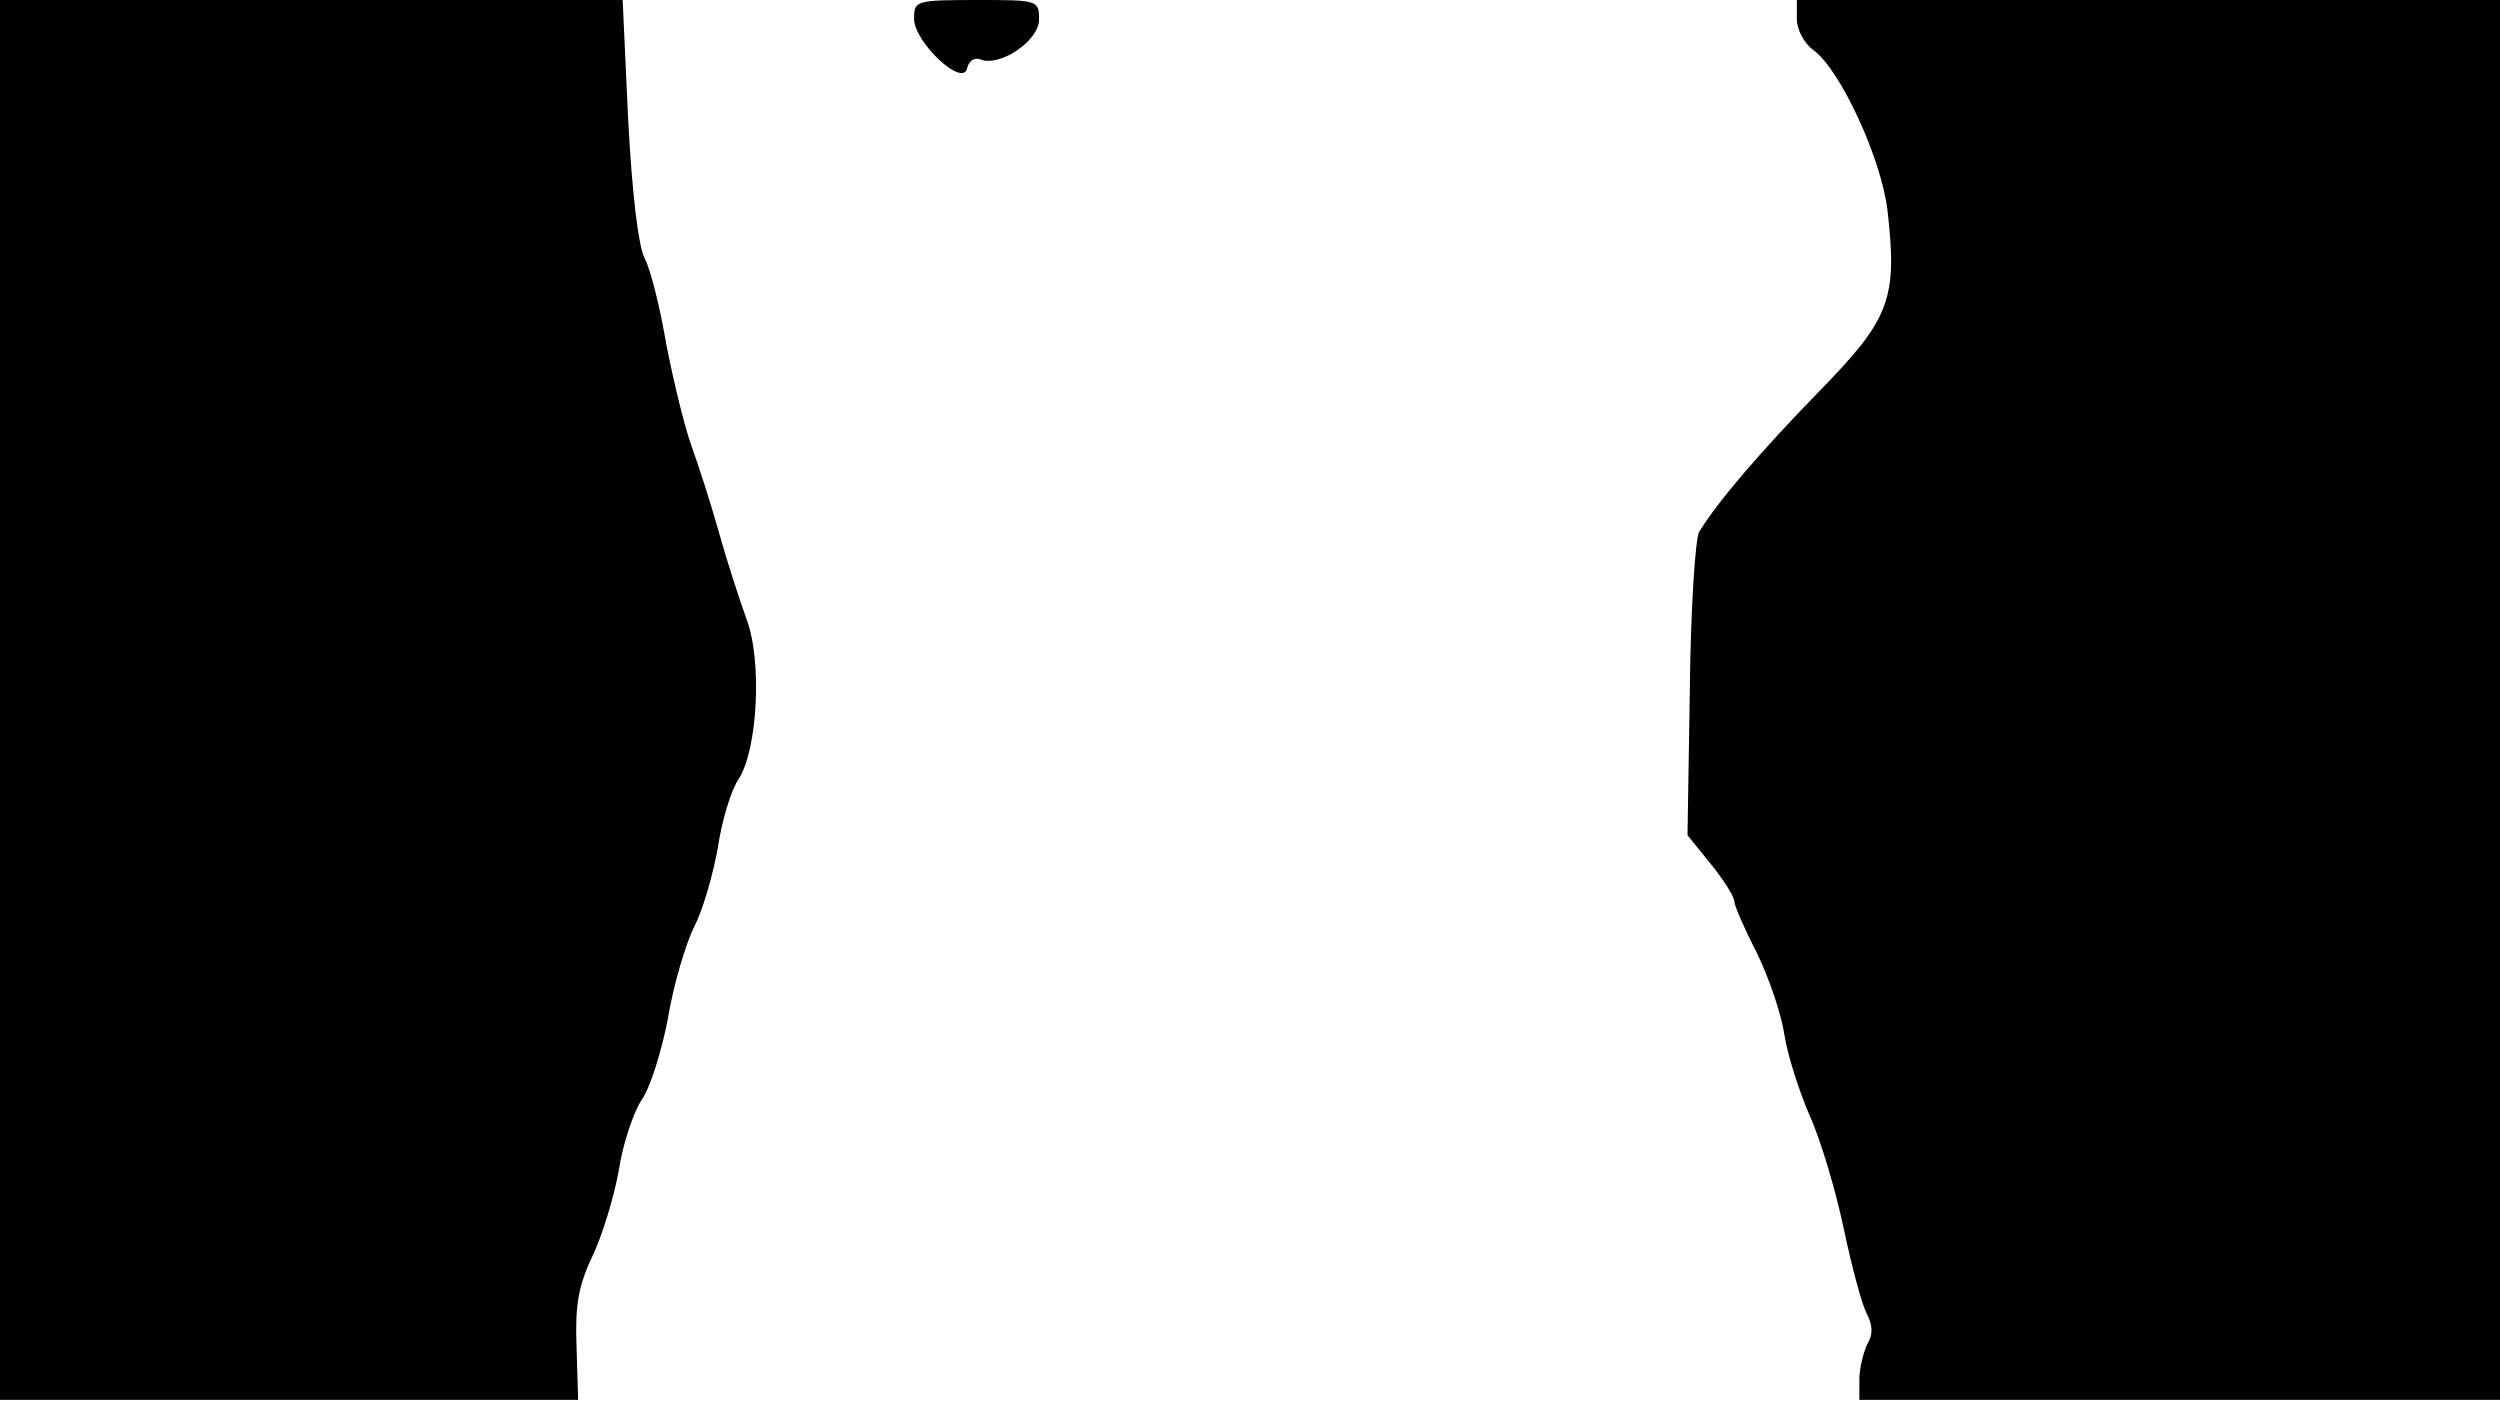 <svg version="1.0" xmlns="http://www.w3.org/2000/svg"
 width="668px" style="transform:scale(1,1.001);" height="375.75px" viewBox="0 0 320 180"
 preserveAspectRatio="xMidYMid meet">
<g transform="translate(0,180) scale(0.1,-0.1)"
fill="#000000" stroke="none">
<path d="M0 905 l0 -895 370 0 370 0 -2 67 c-2 53 2 78 20 116 13 27 28 77 34 110 5 34
19 75 29 90 11 15 26 63 34 105 7 43 23 96 34 118 11 21 24 67 30 101 5 34 17
73 26 86 25 38 31 153 10 207 -9 25 -25 74 -35 110 -10 36 -26 85 -35 110 -9
25 -23 83 -32 129 -8 47 -20 96 -28 111 -8 16 -16 83 -21 178 l-7 152 -398 0
-399 0 0 -895z"/>
<path d="M1170 1776 c0 -30 63 -89 68 -63 2 9 9 14 17 11 25 -10 75 24 75 51 0 25 -2
25 -80 25 -78 0 -80 -1 -80 -24z"/>
<path d="M2300 1776 c0 -14 9 -31 21 -40 34 -24 87 -138 95 -205 13 -114 3 -139 -88
-232 -75 -77 -129 -140 -153 -179 -5 -8 -11 -99 -12 -201 l-3 -187 30 -37 c17
-21 30 -42 30 -48 0 -5 13 -35 29 -66 15 -31 31 -77 35 -104 4 -26 19 -73 33
-105 14 -31 33 -96 43 -143 10 -48 23 -96 29 -108 8 -15 9 -27 1 -40 -5 -11
-10 -31 -10 -45 l0 -26 410 0 410 0 0 895 0 895 -450 0 -450 0 0 -24z"/>
</g>
</svg>
